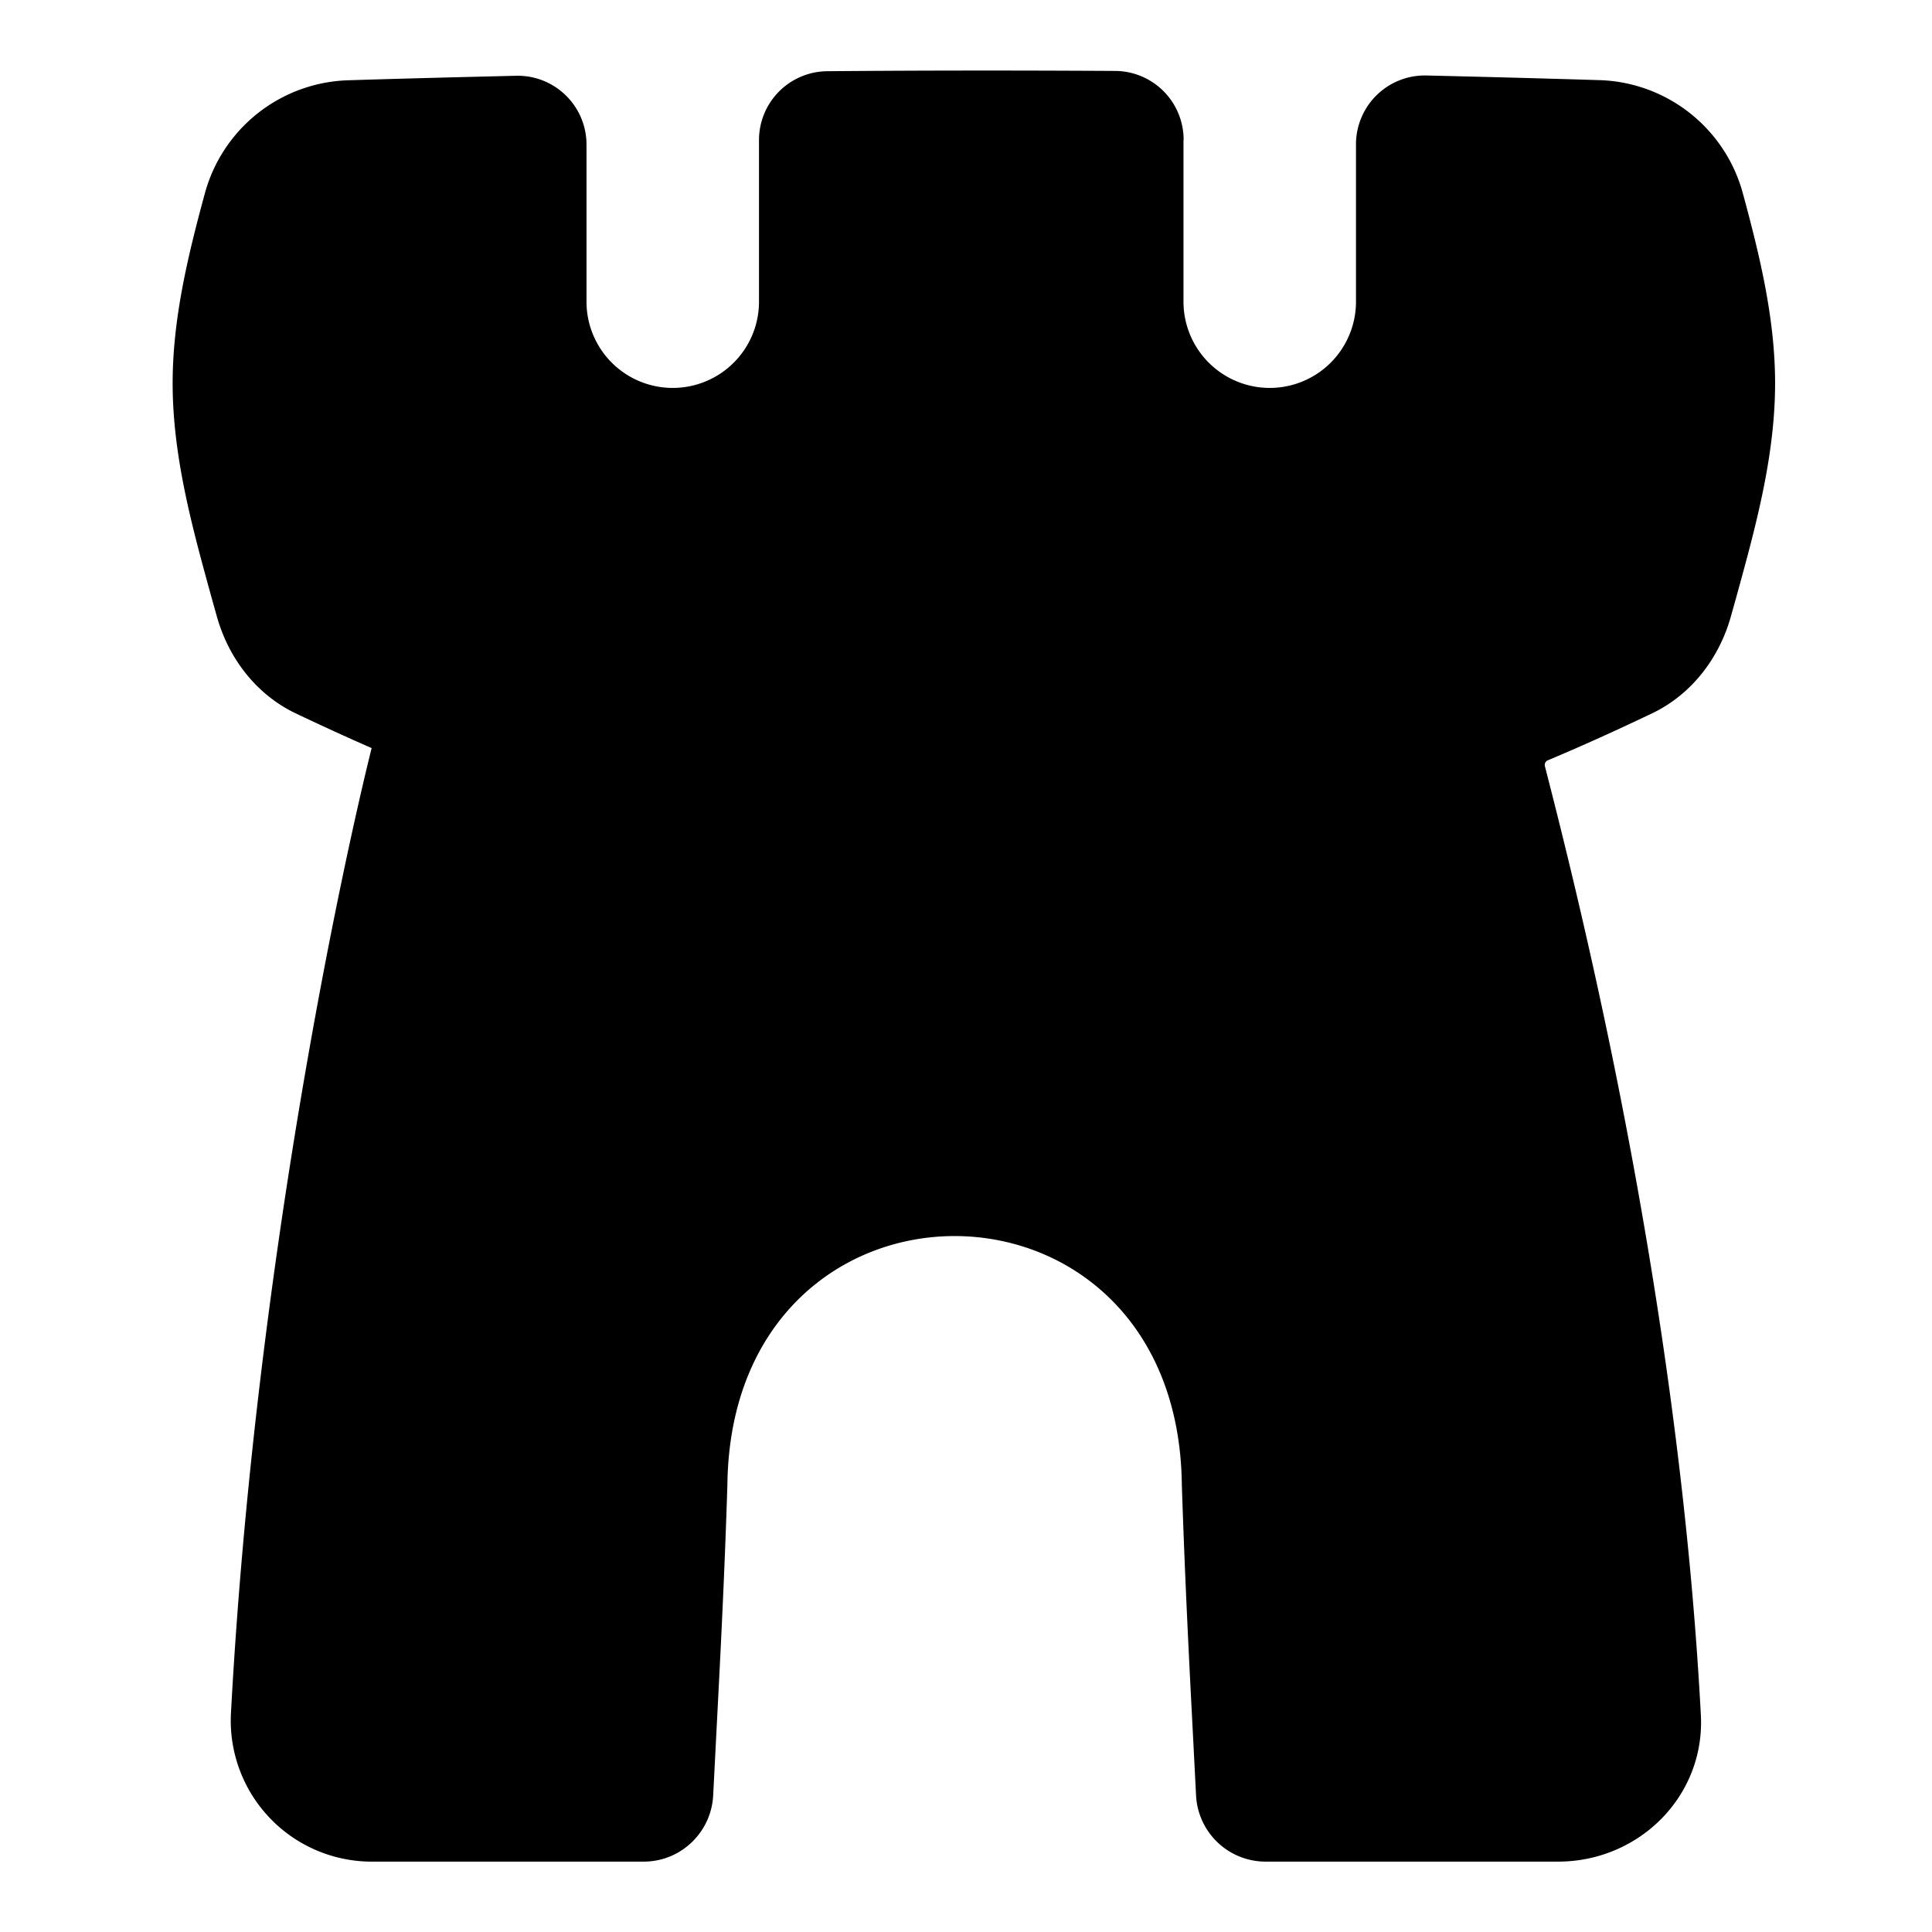 <svg viewBox="0 0 14 14" fill="none" xmlns="http://www.w3.org/2000/svg" id="Watchtower-Castle--Streamline-Flex">
  <desc>
    Watchtower Castle Streamline Icon: https://streamlinehq.com
  </desc>
  <g id="watchtower-castle--entertainment-gaming-watchtower-castle">
    <path id="Subtract" d="M8.577 1.014a0.499 0.499 0 0 0 -0.495 -0.5C7.386 0.51 6.69 0.51 5.995 0.516a0.499 0.499 0 0 0 -0.495 0.5v1.17a0.625 0.625 0 1 1 -1.25 0V1.048c0 -0.28 -0.23 -0.505 -0.51 -0.499 -0.41 0.01 -0.819 0.02 -1.226 0.033a1.112 1.112 0 0 0 -1.03 0.821c-0.121 0.446 -0.233 0.905 -0.233 1.374 0 0.533 0.144 1.052 0.282 1.553l0.037 0.132c0.084 0.305 0.285 0.569 0.57 0.706 0.183 0.087 0.368 0.172 0.553 0.253 -0.213 0.855 -0.847 3.774 -1.02 7.005a1.022 1.022 0 0 0 1.035 1.064h1.957c0.269 0 0.49 -0.213 0.503 -0.481l0.021 -0.41c0.027 -0.523 0.06 -1.136 0.082 -1.842 0.03 -2.4 3.263 -2.4 3.293 0 0.023 0.706 0.055 1.32 0.082 1.841l0.021 0.41a0.505 0.505 0 0 0 0.503 0.482h2.12c0.589 0 1.067 -0.477 1.035 -1.064 -0.166 -3.124 -0.92 -6.052 -1.13 -6.874a0.036 0.036 0 0 1 0.02 -0.042c0.255 -0.107 0.508 -0.222 0.759 -0.342 0.285 -0.137 0.486 -0.401 0.57 -0.706l0.037 -0.132c0.138 -0.501 0.282 -1.02 0.282 -1.553 0 -0.469 -0.112 -0.928 -0.233 -1.374A1.112 1.112 0 0 0 11.6 0.581c-0.42 -0.013 -0.841 -0.024 -1.264 -0.034a0.499 0.499 0 0 0 -0.51 0.5v1.139a0.625 0.625 0 1 1 -1.25 0V1.014Z" fill="#000000" stroke-width="1"></path>
  </g>
</svg>